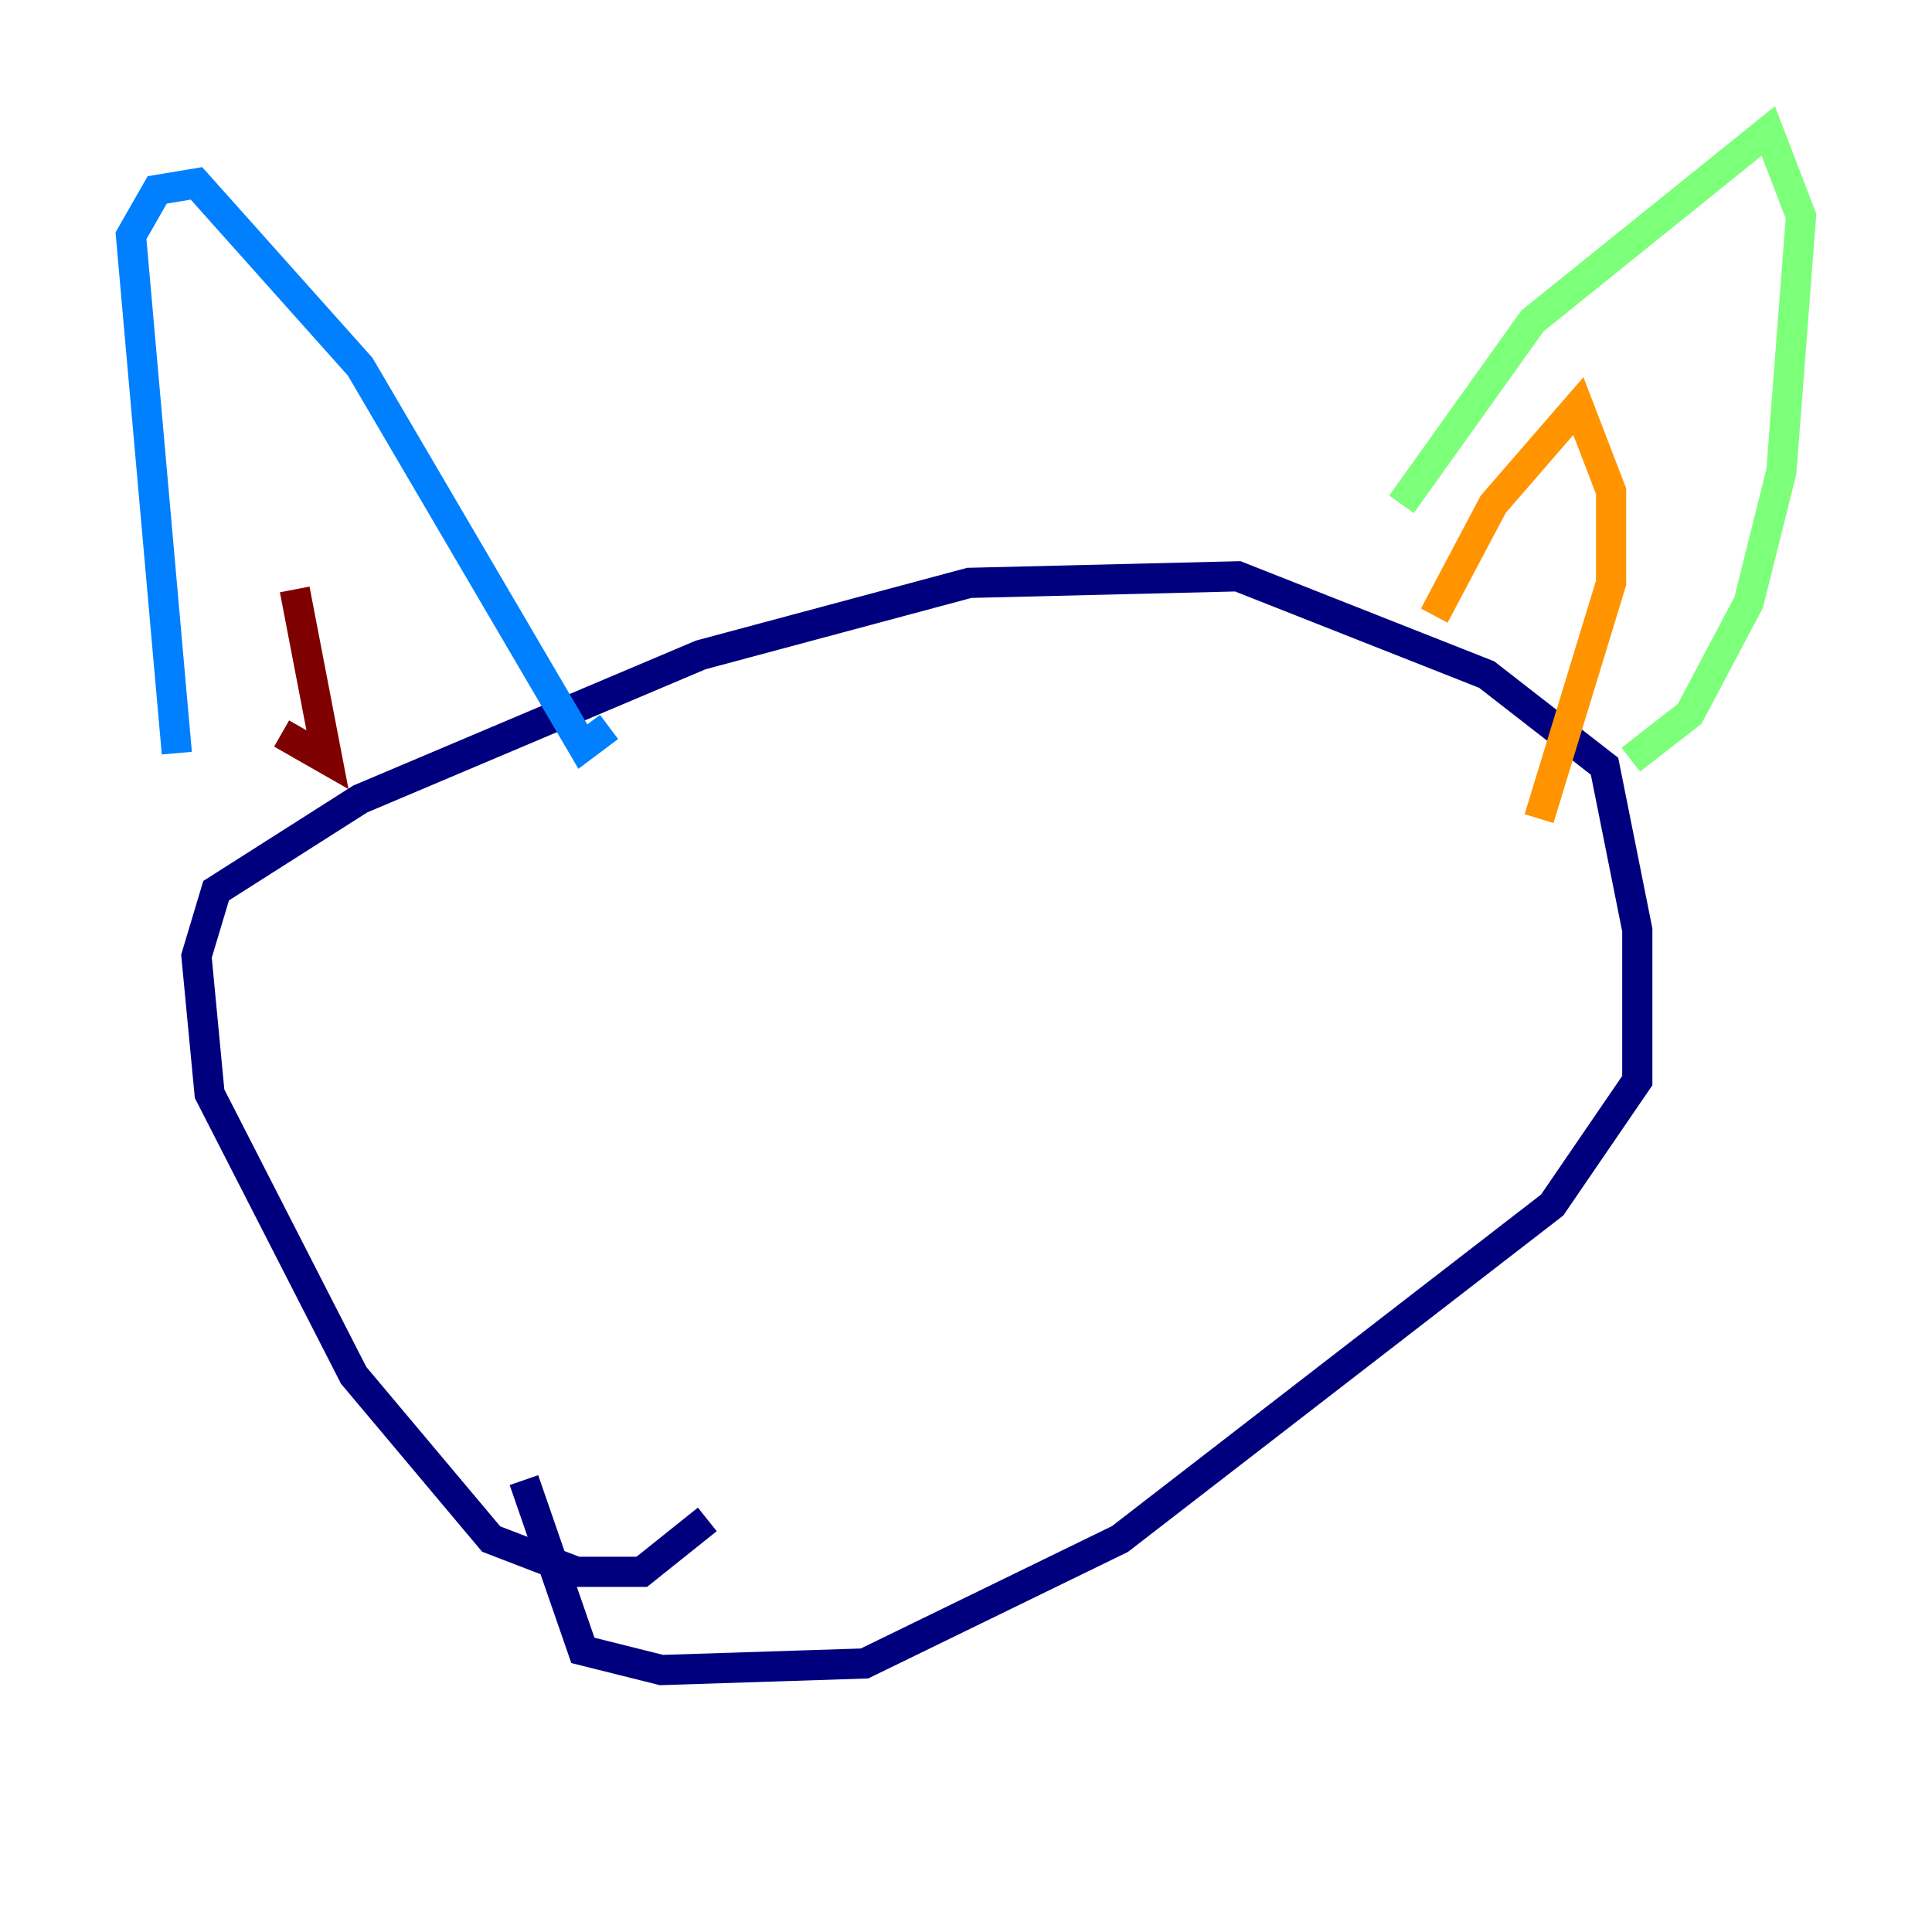 <?xml version="1.0" encoding="utf-8" ?>
<svg baseProfile="tiny" height="128" version="1.2" viewBox="0,0,128,128" width="128" xmlns="http://www.w3.org/2000/svg" xmlns:ev="http://www.w3.org/2001/xml-events" xmlns:xlink="http://www.w3.org/1999/xlink"><defs /><polyline fill="none" points="46.861,100.664 42.522,104.136 38.183,104.136 32.542,101.966 23.43,91.119 13.885,72.461 13.017,63.349 14.319,59.01 23.864,52.936 46.427,43.39 64.217,38.617 82.007,38.183 98.495,44.691 106.305,50.766 108.475,61.614 108.475,71.593 102.834,79.837 74.197,101.966 57.275,110.21 43.824,110.644 38.617,109.342 34.712,98.061" stroke="#00007f" stroke-width="2" /><polyline fill="none" points="11.715,49.898 8.678,15.62 10.414,12.583 13.017,12.149 23.864,24.298 38.617,49.464 40.352,48.163" stroke="#0080ff" stroke-width="2" /><polyline fill="none" points="92.854,33.41 101.532,21.261 117.153,8.678 119.322,14.319 118.02,31.241 115.851,39.919 111.946,47.295 108.041,50.332" stroke="#7cff79" stroke-width="2" /><polyline fill="none" points="95.024,40.786 98.929,33.41 104.57,26.902 106.739,32.542 106.739,38.617 101.966,54.237" stroke="#ff9400" stroke-width="2" /><polyline fill="none" points="18.658,48.597 21.695,50.332 19.525,39.051" stroke="#7f0000" stroke-width="2" /></svg>